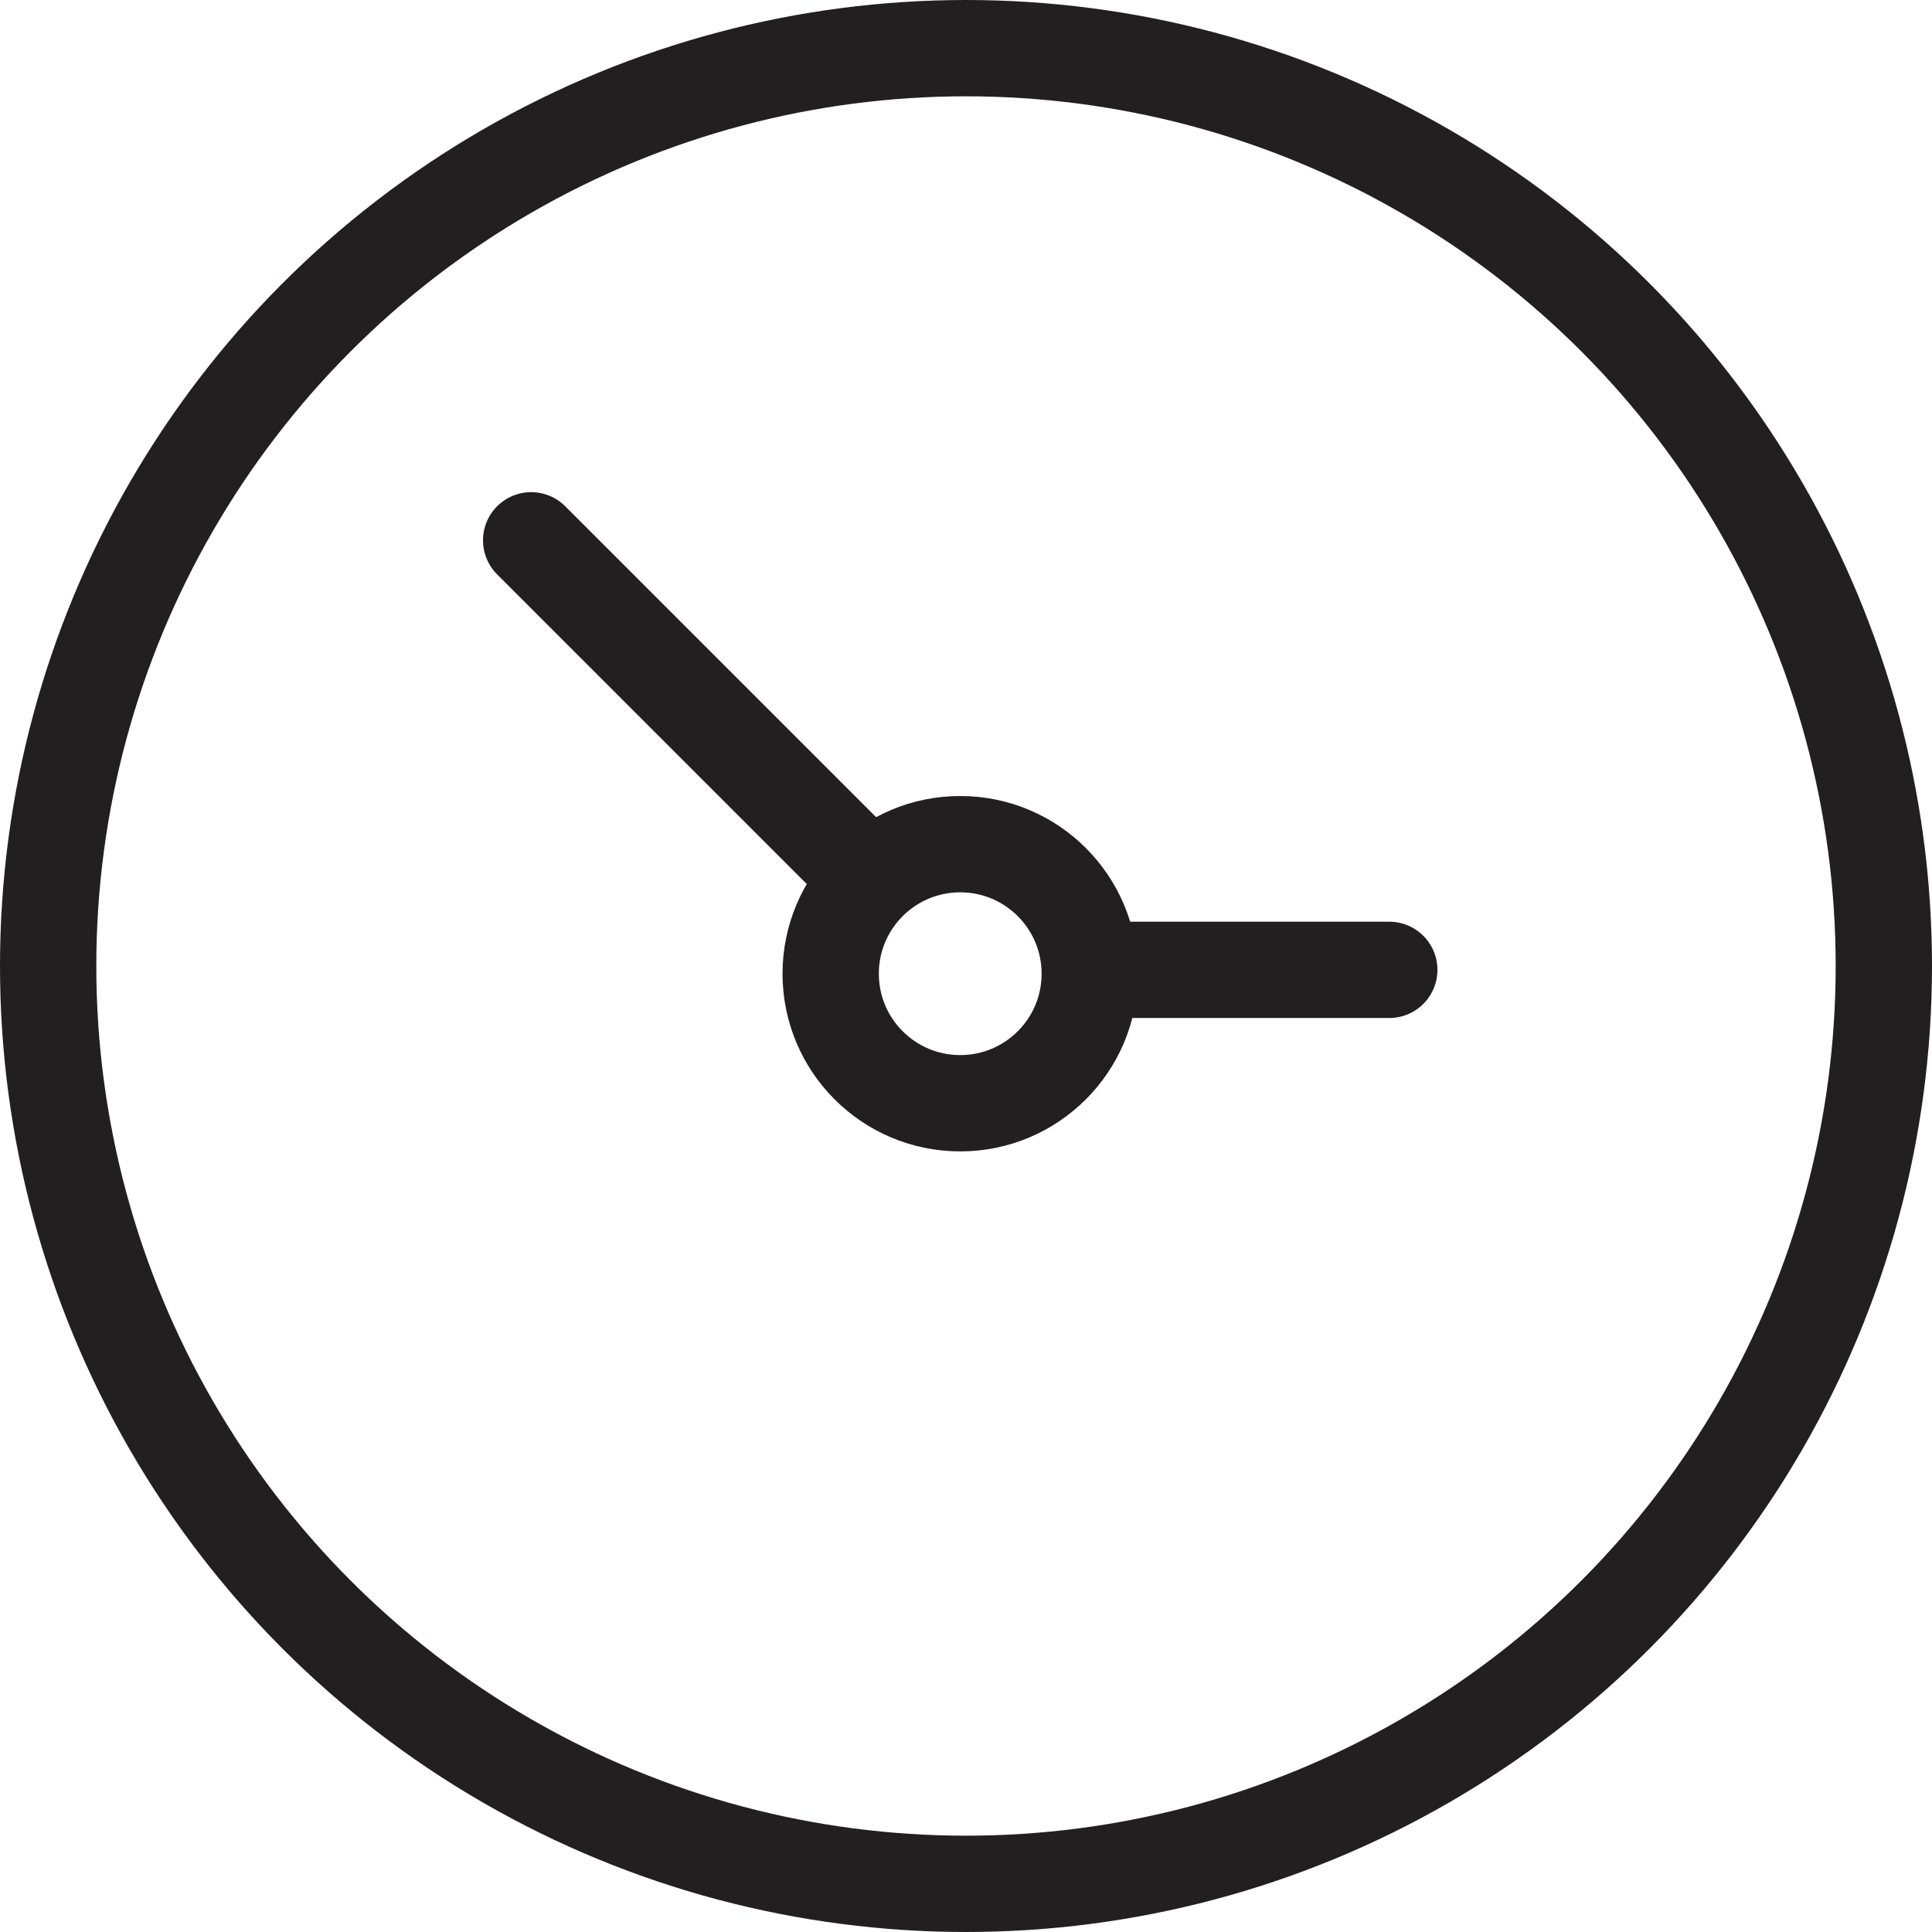 <svg id="Layer_1" data-name="Layer 1" xmlns="http://www.w3.org/2000/svg" xmlns:xlink="http://www.w3.org/1999/xlink" viewBox="0 0 40.12 40.12"><defs><style>.cls-1,.cls-3,.cls-4{fill:none;}.cls-2{clip-path:url(#clip-path);}.cls-3,.cls-4{stroke:#231f20;stroke-miterlimit:10;stroke-width:2px;}.cls-3{stroke-linecap:square;}.cls-4{stroke-linecap:round;}</style><clipPath id="clip-path" transform="translate(0 0)"><rect class="cls-1" width="40.12" height="40.12"/></clipPath></defs><title>icon-time</title><g class="cls-2"><circle class="cls-3" cx="20.06" cy="20.06" r="19.06"/><line class="cls-4" x1="17.67" y1="17.86" x2="11.03" y2="11.22"/><line class="cls-4" x1="28.85" y1="20.14" x2="23.17" y2="20.14"/><circle class="cls-3" cx="19.94" cy="20.22" r="2.69"/></g></svg>